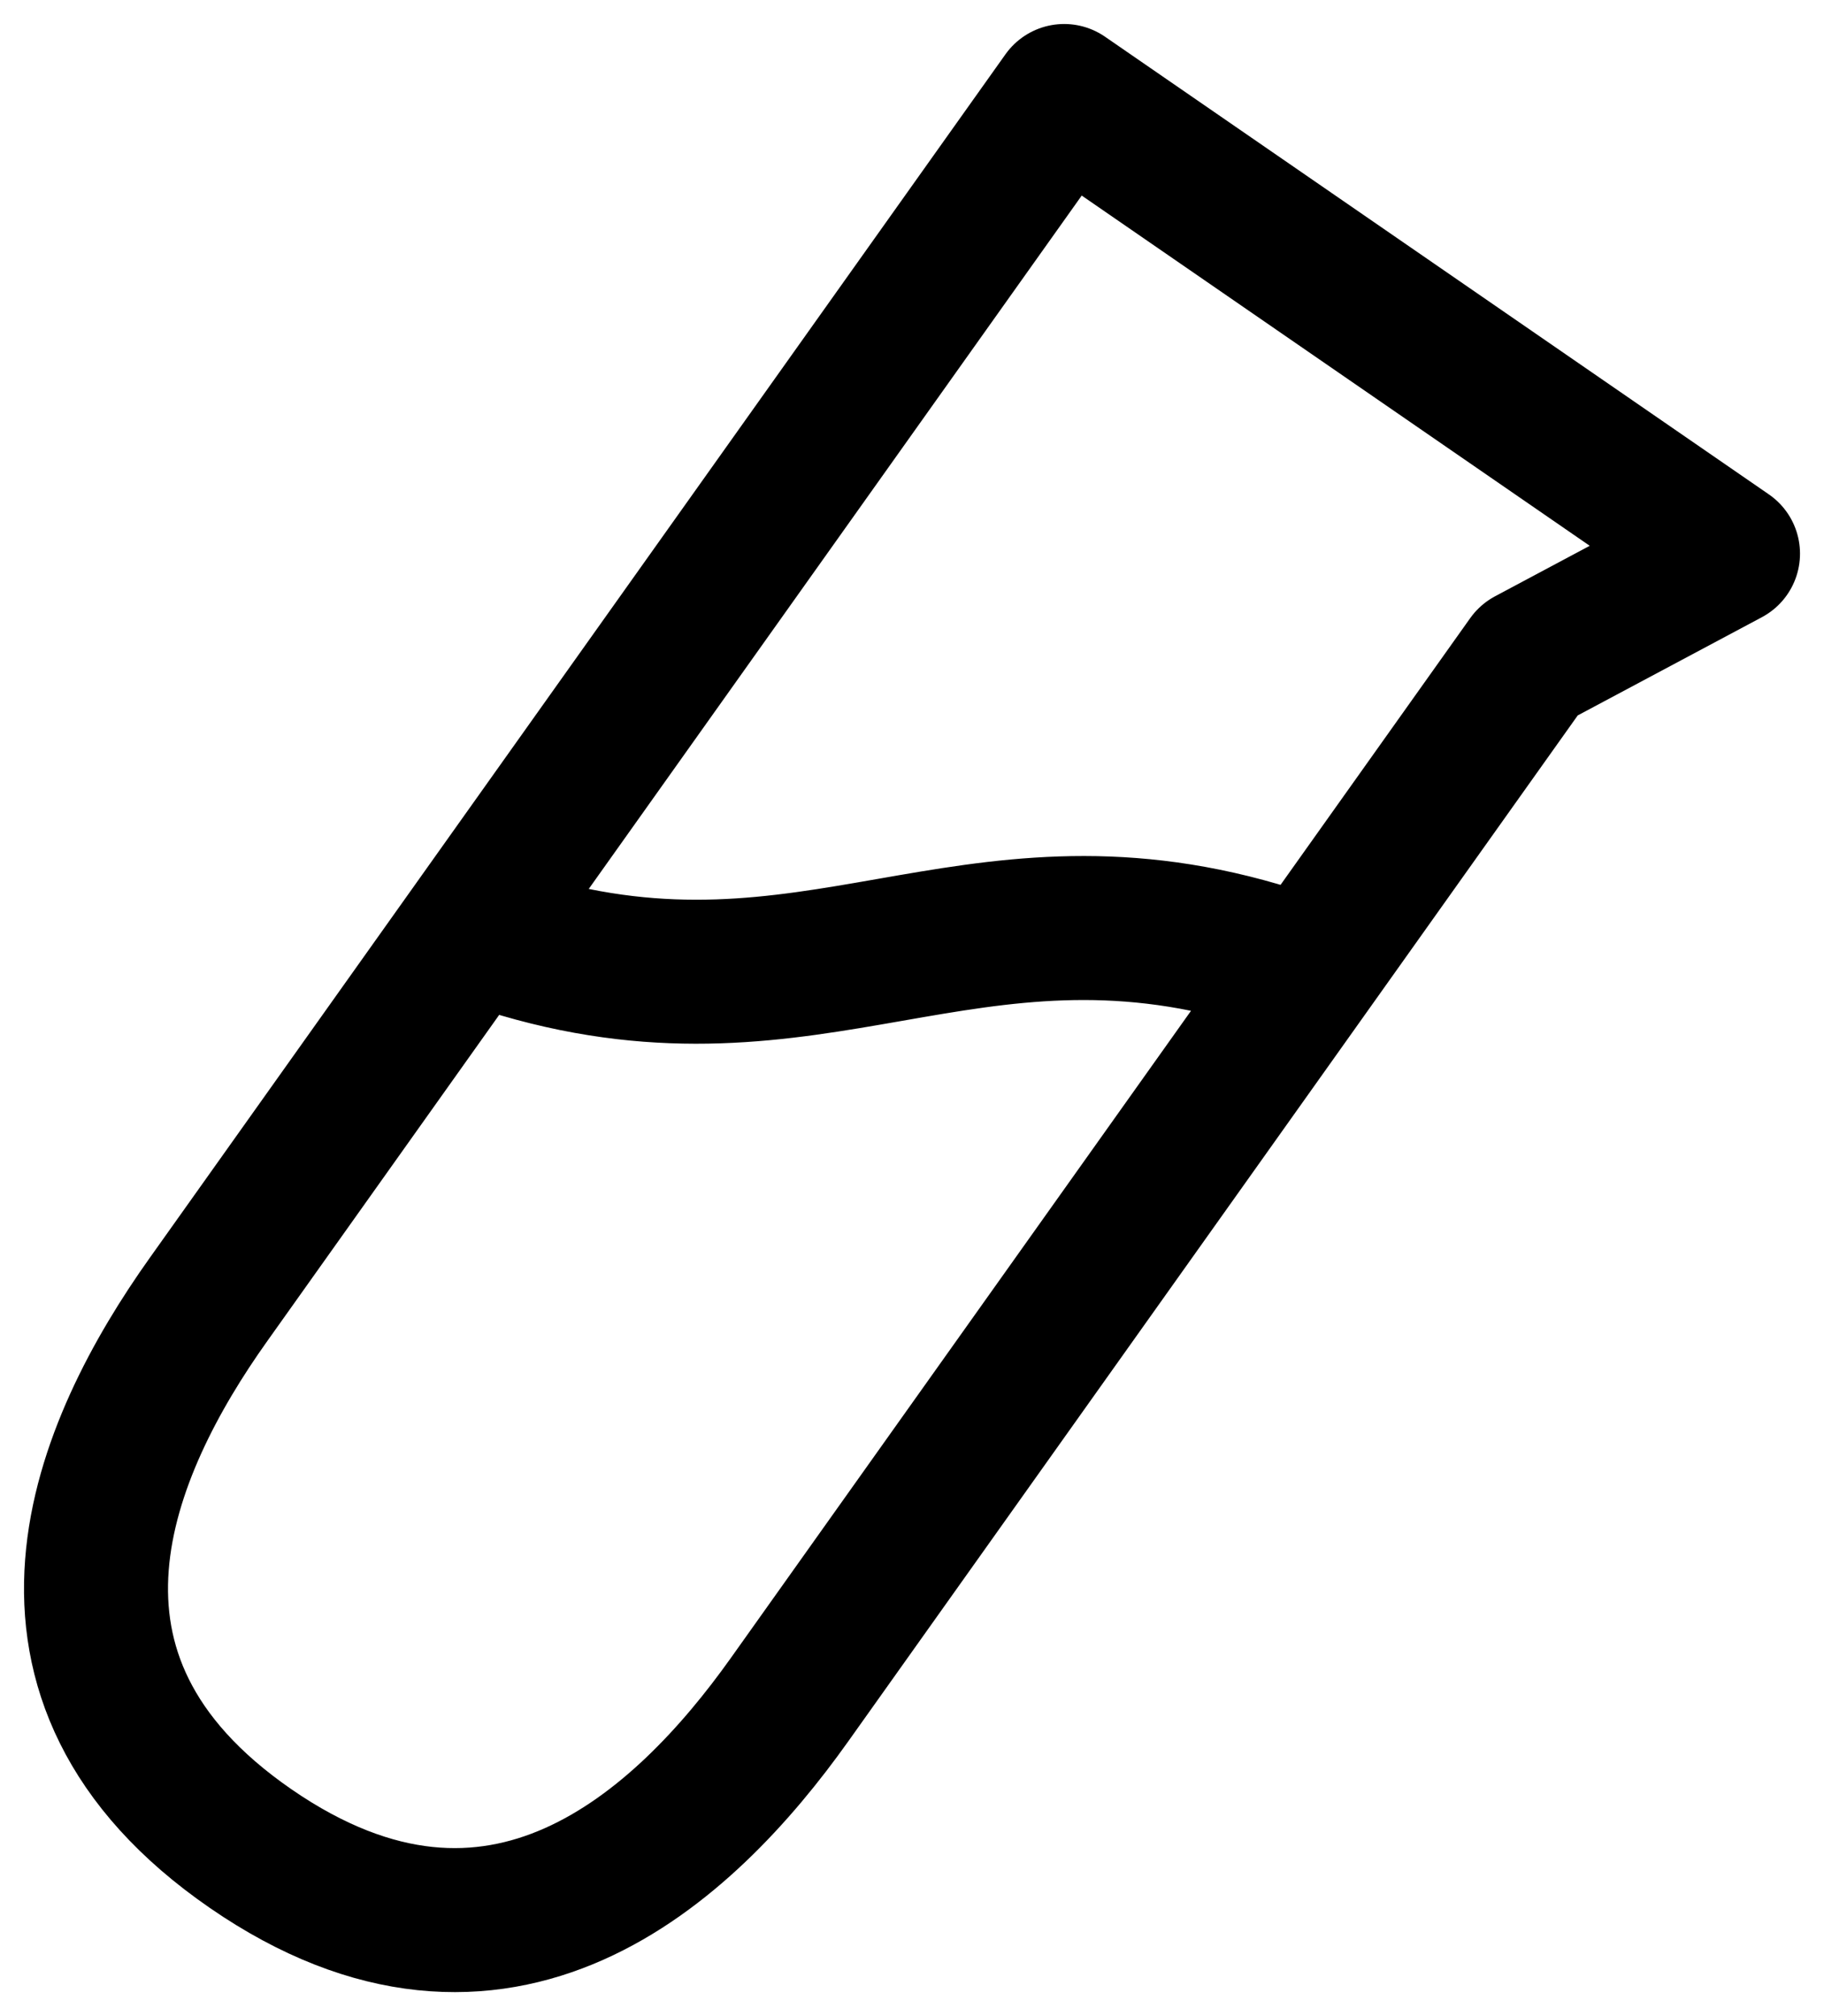 <svg width="19" height="21" viewBox="0 0 19 21" fill="none" xmlns="http://www.w3.org/2000/svg">
<path d="M13.11 9.931C10.076 9.045 8.465 10.743 5.429 9.857M2.612 19.256C5.205 21.043 7.129 19.244 8.223 17.706L15.926 6.873L18 5.767L11.085 1L2.173 13.534C1.078 15.072 0.019 17.468 2.612 19.256Z" stroke="black" stroke-width="1.5" stroke-linecap="round" stroke-linejoin="round"/>
</svg>
